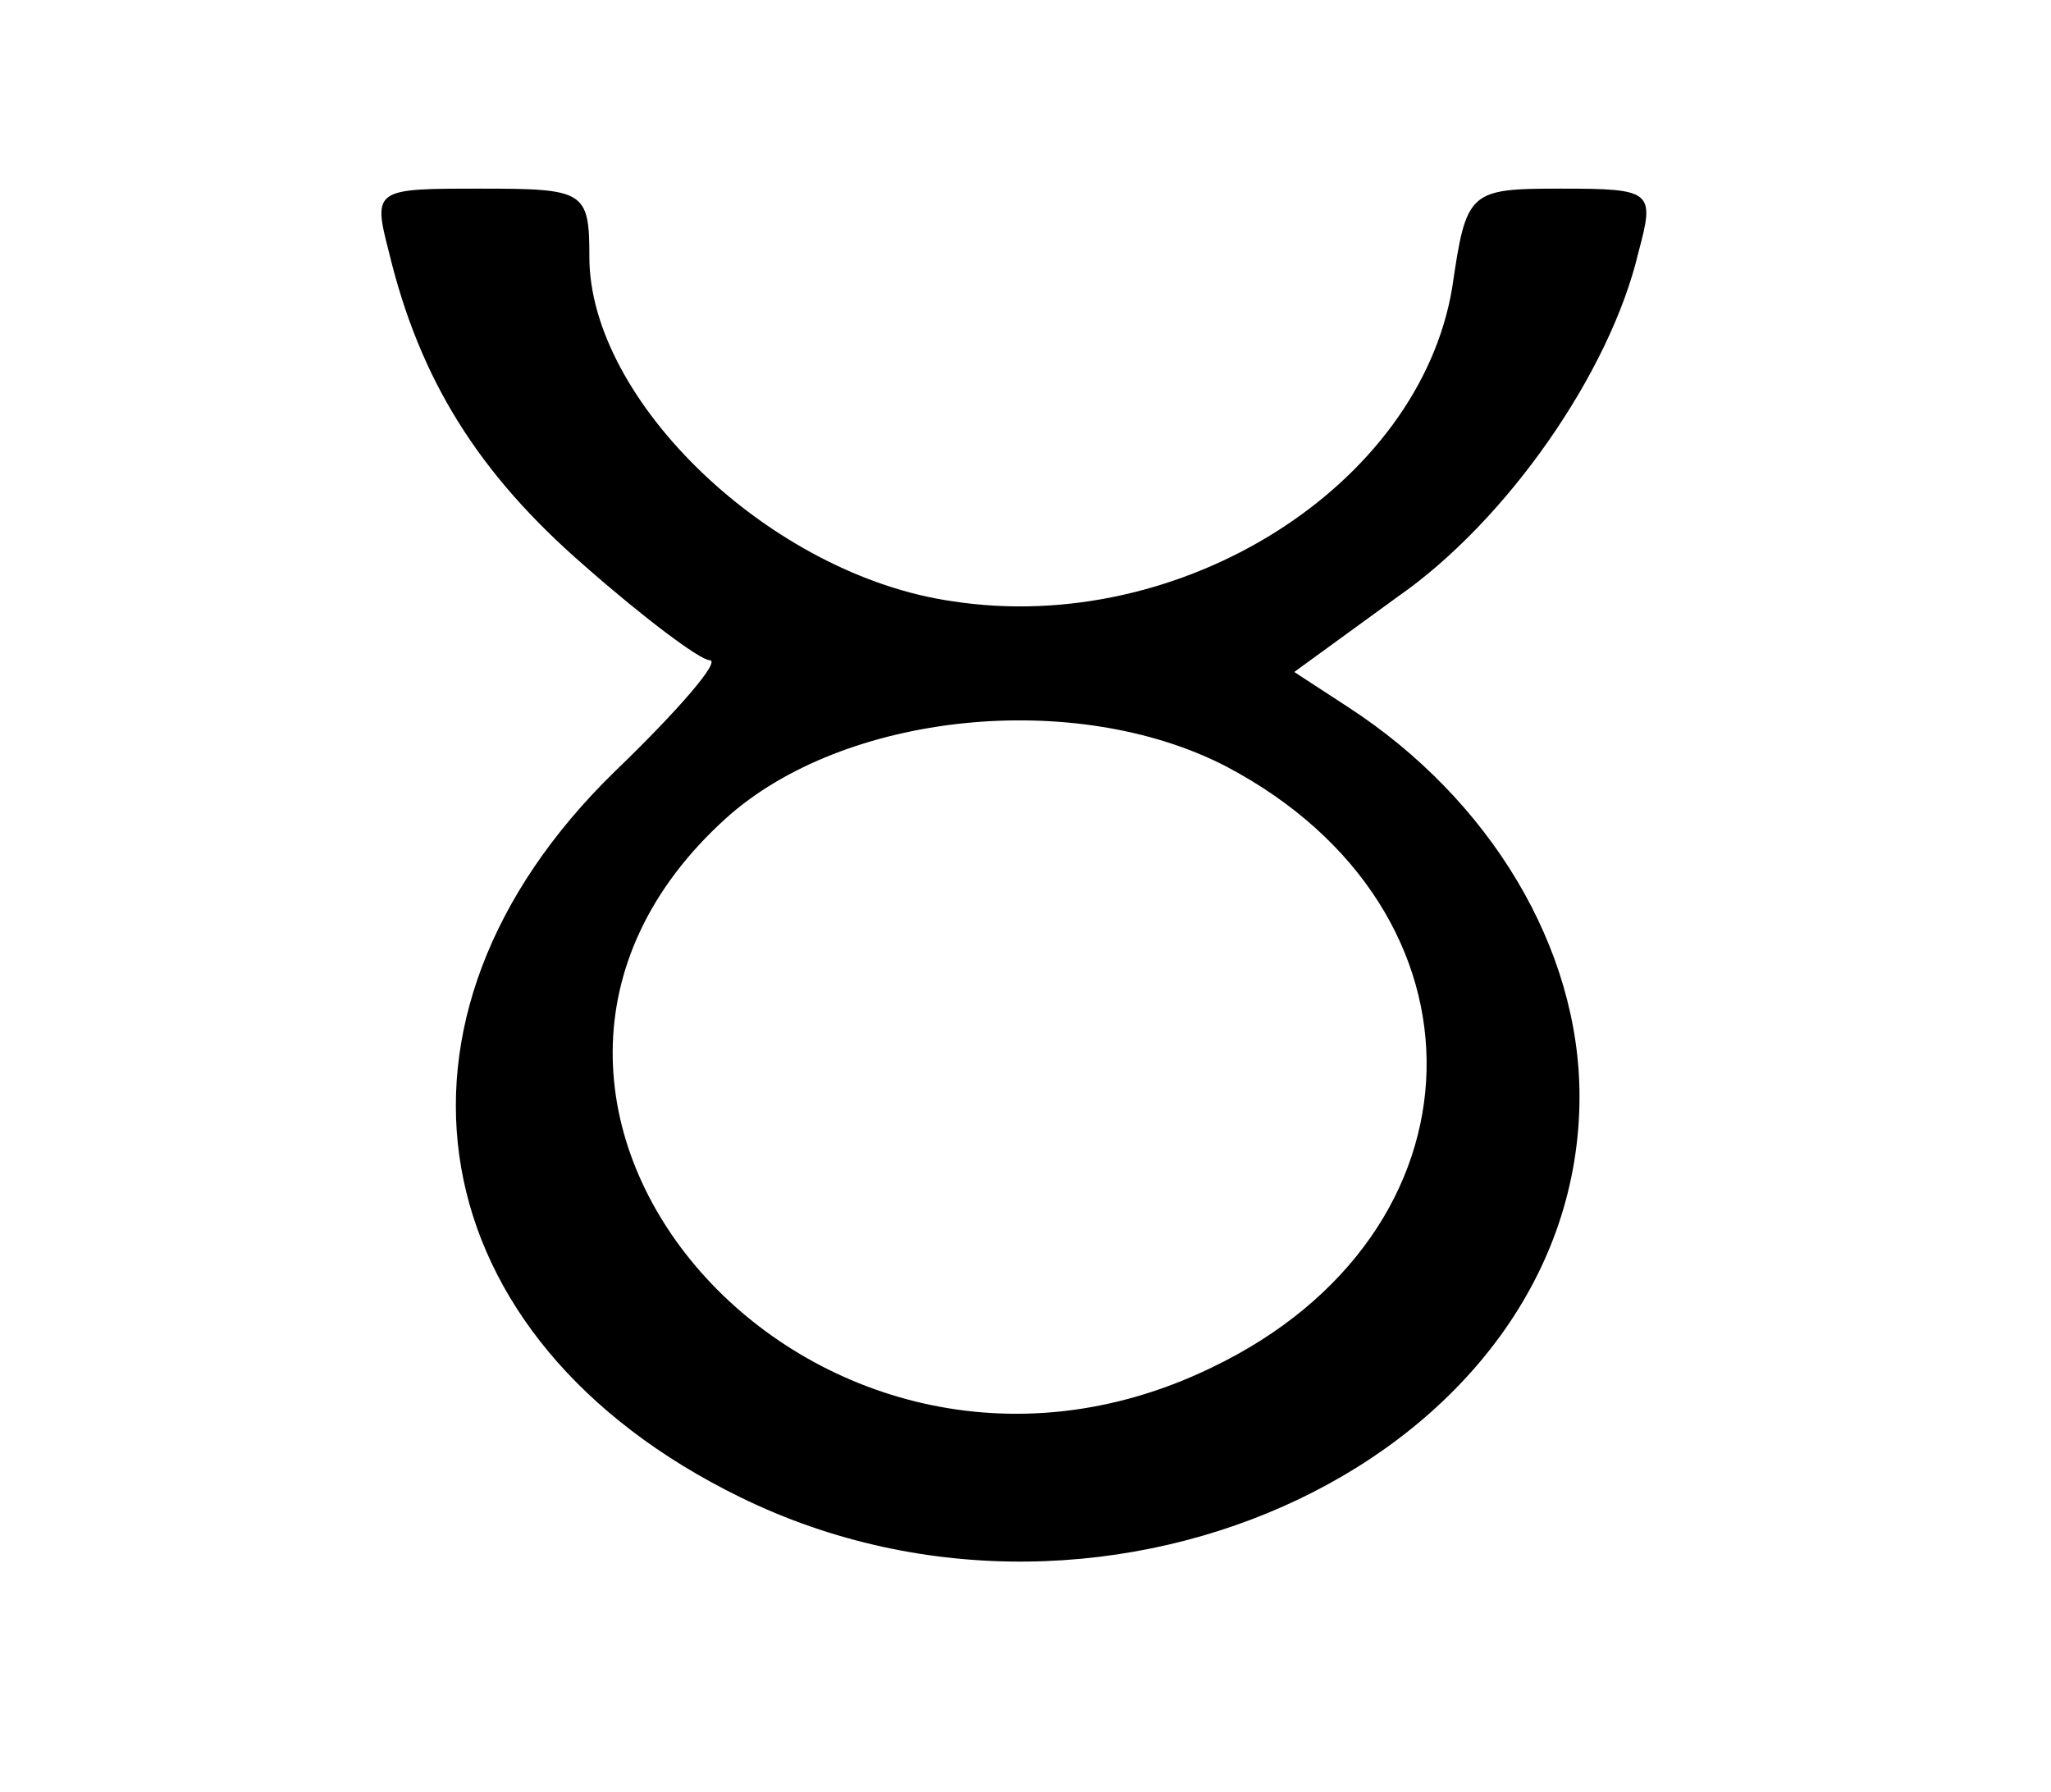 <?xml version="1.0" standalone="no"?>
<!DOCTYPE svg PUBLIC "-//W3C//DTD SVG 20010904//EN"
 "http://www.w3.org/TR/2001/REC-SVG-20010904/DTD/svg10.dtd">
<svg version="1.0" xmlns="http://www.w3.org/2000/svg"
 width="87pt" height="76pt" viewBox="0 0 87 76"
 preserveAspectRatio="xMidYMid meet">
<g transform="translate(0,76) scale(0.1,-0.1)"
fill="#000000" stroke="none">
<path d="M165 653 c13 -54 38 -94 83 -133 25 -22 49 -40 53 -40 5 0 -13 -21
-40 -47 -108 -105 -84 -241 53 -308 157 -77 356 18 356 170 0 63 -38 126 -98
165 l-23 15 44 32 c46 32 90 95 102 146 7 26 6 27 -33 27 -39 0 -40 -1 -46
-42 -14 -84 -115 -148 -212 -133 -77 11 -154 85 -154 146 0 28 -2 29 -46 29
-45 0 -46 0 -39 -27z m355 -218 c116 -61 113 -198 -6 -255 -169 -82 -340 112
-206 233 50 45 148 55 212 22z"/>
</g>
</svg>
